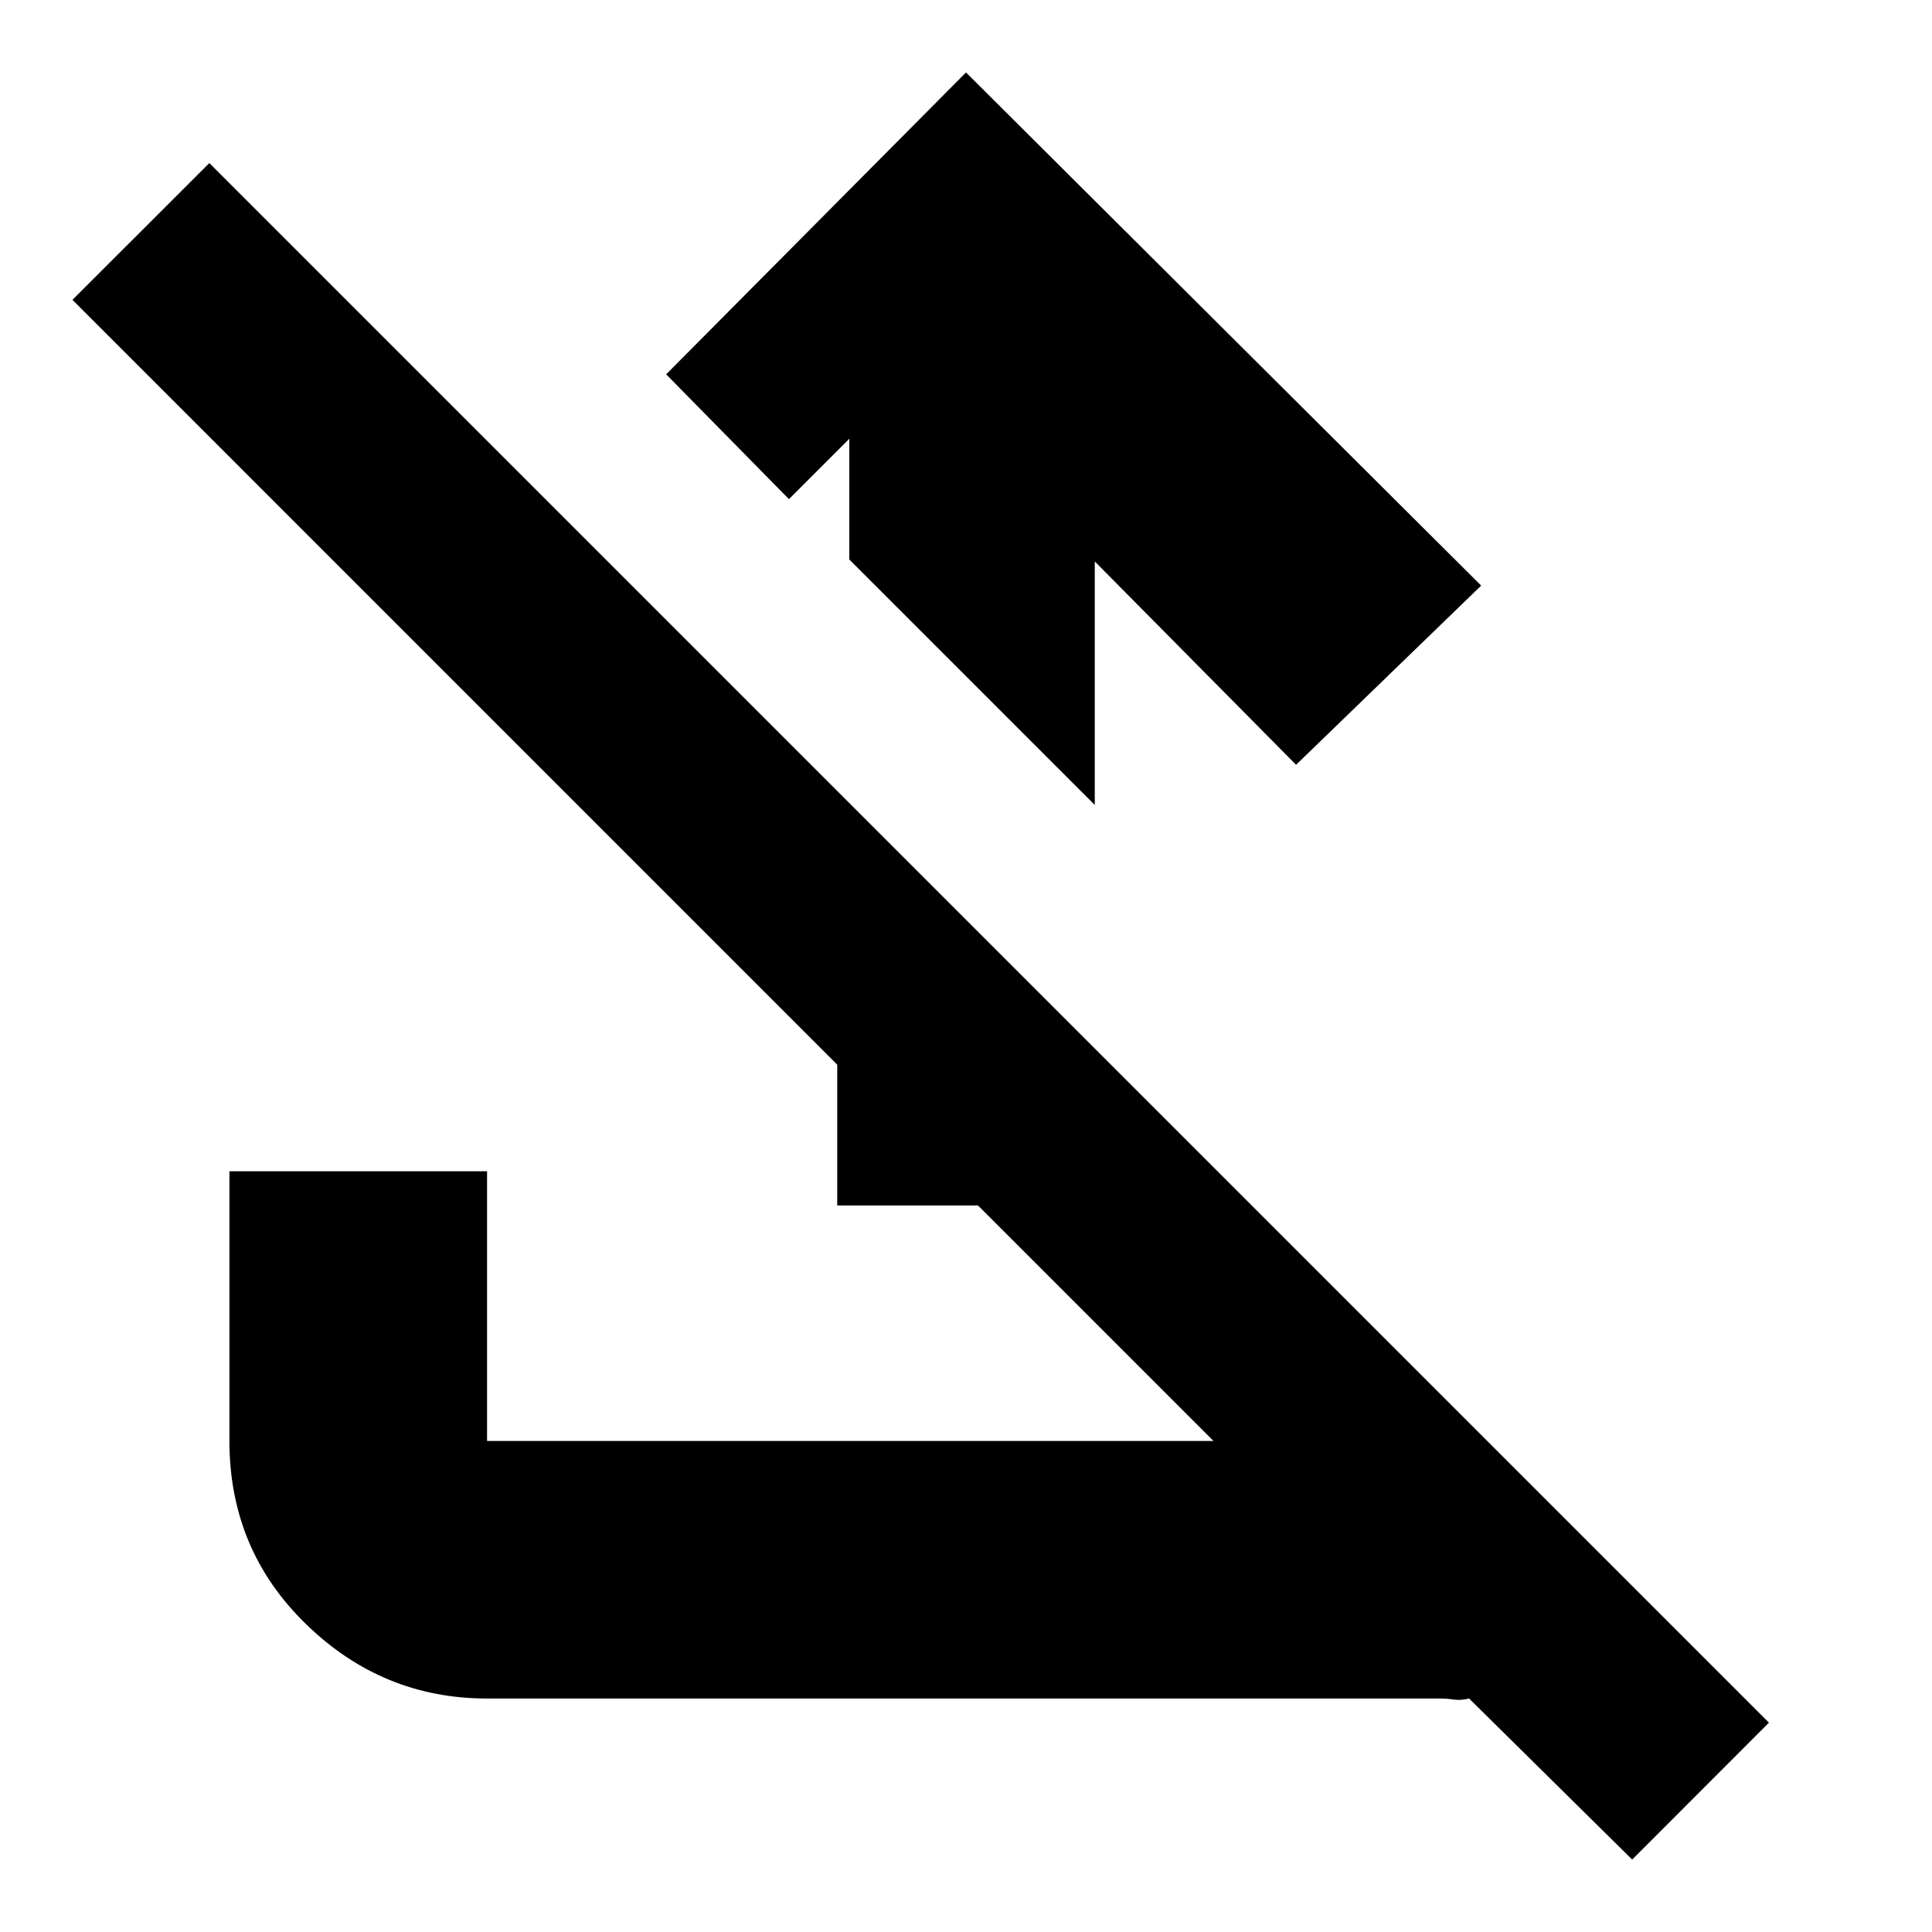 <svg xmlns="http://www.w3.org/2000/svg" height="20" width="20"><path d="m10 .75 5.333 5.312-1.916 1.855-2.084-2.105v2.521L8.792 5.792v-1.25l-.625.625-1.271-1.292Zm-7.833.938 16.145 16.145-1.416 1.417-1.688-1.667q-.083.021-.156.011-.073-.011-.156-.011H5.042q-1.084 0-1.875-.771-.792-.77-.792-1.895v-2.792h2.667v2.792h7.52L.75 3.104Zm6.5 10.791V8.188l2.666 2.666v1.625Z"/></svg>